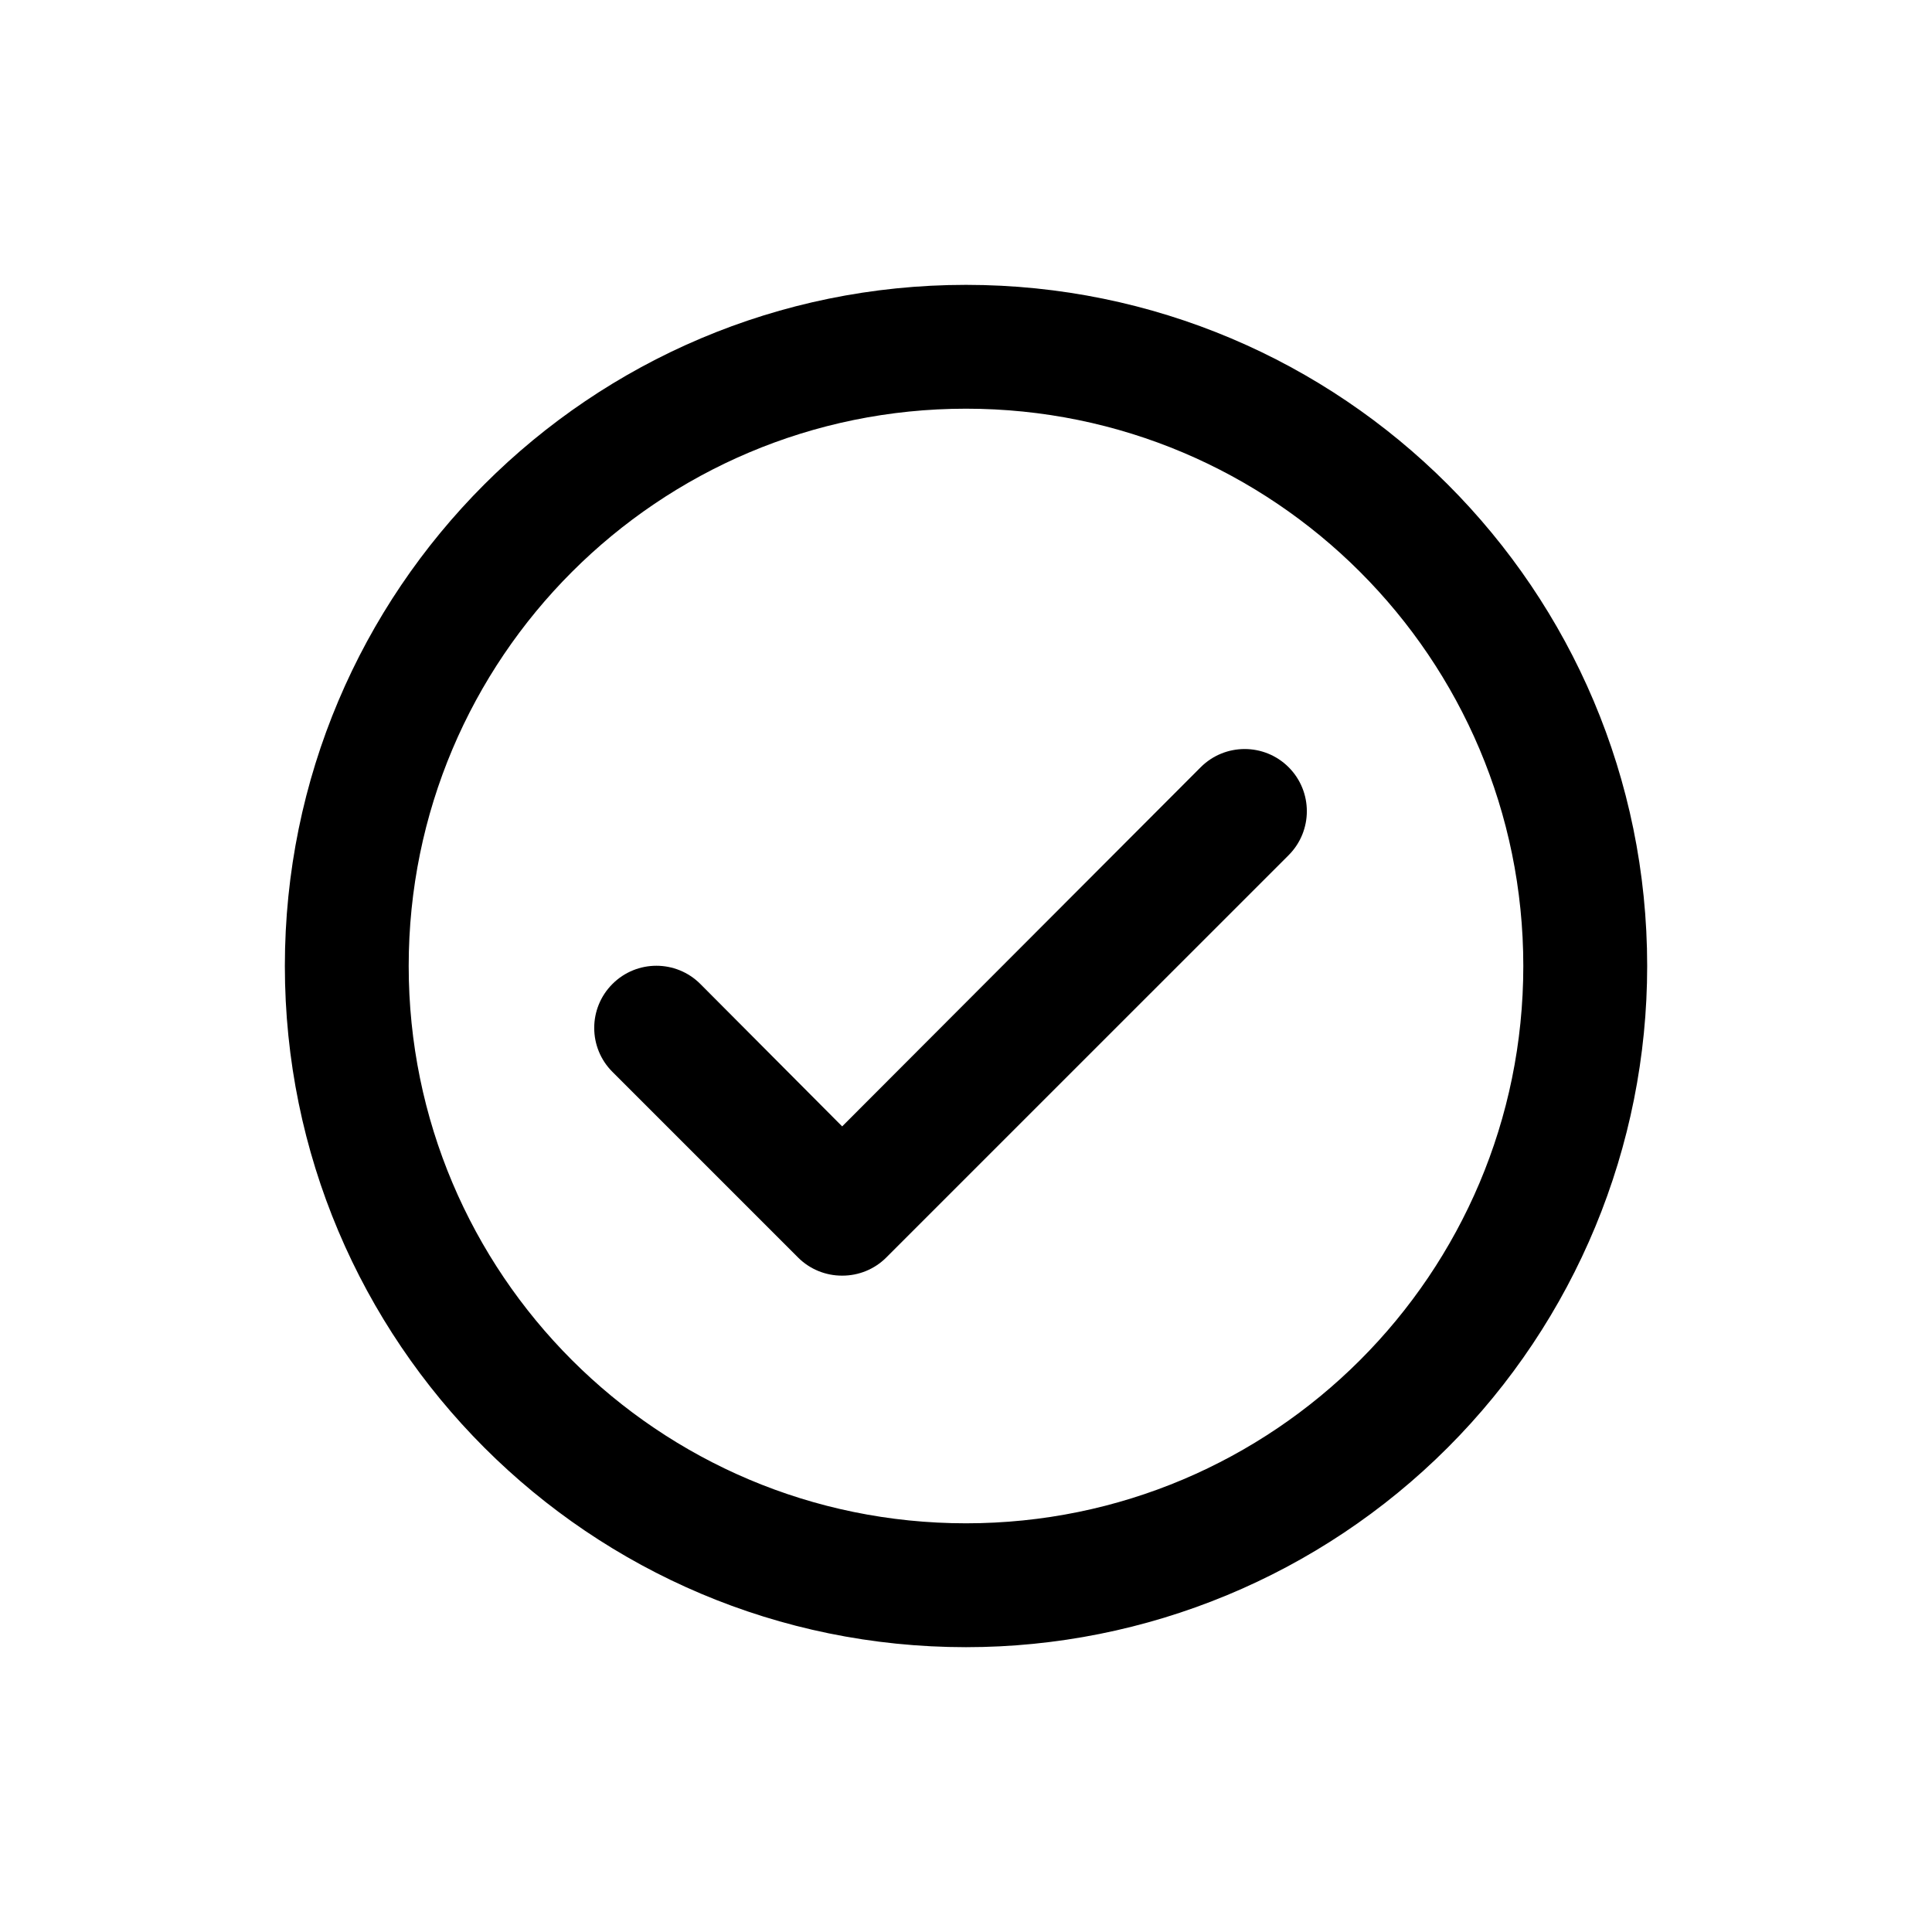 <?xml version="1.0" encoding="UTF-8"?>
<svg width="52px" height="52px" viewBox="0 0 52 52" version="1.1" xmlns="http://www.w3.org/2000/svg" xmlns:xlink="http://www.w3.org/1999/xlink">
    <title>Notification / Alt 2</title>
    <defs>
        <filter x="-7.4%" y="-10.9%" width="114.7%" height="121.7%" filterUnits="objectBoundingBox" id="filter-1">
            <feOffset dx="0" dy="2" in="SourceAlpha" result="shadowOffsetOuter1"></feOffset>
            <feGaussianBlur stdDeviation="4" in="shadowOffsetOuter1" result="shadowBlurOuter1"></feGaussianBlur>
            <feColorMatrix values="0 0 0 0 0   0 0 0 0 0   0 0 0 0 0  0 0 0 0.3 0" type="matrix" in="shadowBlurOuter1" result="shadowMatrixOuter1"></feColorMatrix>
            <feMerge>
                <feMergeNode in="shadowMatrixOuter1"></feMergeNode>
                <feMergeNode in="SourceGraphic"></feMergeNode>
            </feMerge>
        </filter>
        <filter id="filter-2">
            <feColorMatrix in="SourceGraphic" type="matrix" values="0 0 0 0 0 0 0 0 0 0.725 0 0 0 0 0.937 0 0 0 1 0"></feColorMatrix>
        </filter>
    </defs>
    <g id="Page-1" stroke="none" stroke-width="1" fill="none" fill-rule="evenodd">
        <g id="팝업" transform="translate(-410, -295)">
            <g id="Group-19-Copy" filter="url(#filter-1)" transform="translate(300, 267)">
                <g id="Notification-/-Alt-2" transform="translate(116, 32)" filter="url(#filter-2)">
                    <g id="validation-check" transform="translate(1.667, 1.667)" fill="#000000" fill-rule="nonzero">
                        <path d="M18.333,36.667 C8.208,36.667 0,28.459 0,18.333 C0,8.208 8.208,0 18.333,0 C28.459,0 36.667,8.208 36.667,18.333 C36.667,23.196 34.735,27.859 31.297,31.297 C27.859,34.735 23.196,36.667 18.333,36.667 Z M18.333,3.333 C10.049,3.333 3.333,10.049 3.333,18.333 C3.333,26.618 10.049,33.333 18.333,33.333 C26.618,33.333 33.333,26.618 33.333,18.333 C33.333,10.049 26.618,3.333 18.333,3.333 Z" id="Shape"></path>
                        <path d="M15,26.667 C14.557,26.669 14.131,26.495 13.817,26.183 L8.817,21.183 C8.163,20.53 8.163,19.47 8.817,18.817 C9.47,18.163 10.53,18.163 11.183,18.817 L15,22.65 L24.65,12.983 C25.304,12.33 26.363,12.33 27.017,12.983 C27.67,13.637 27.67,14.696 27.017,15.35 L16.183,26.183 C15.869,26.495 15.443,26.669 15,26.667 Z" id="Path"></path>
                    </g>
                </g>
            </g>
        </g>
    </g>
</svg>